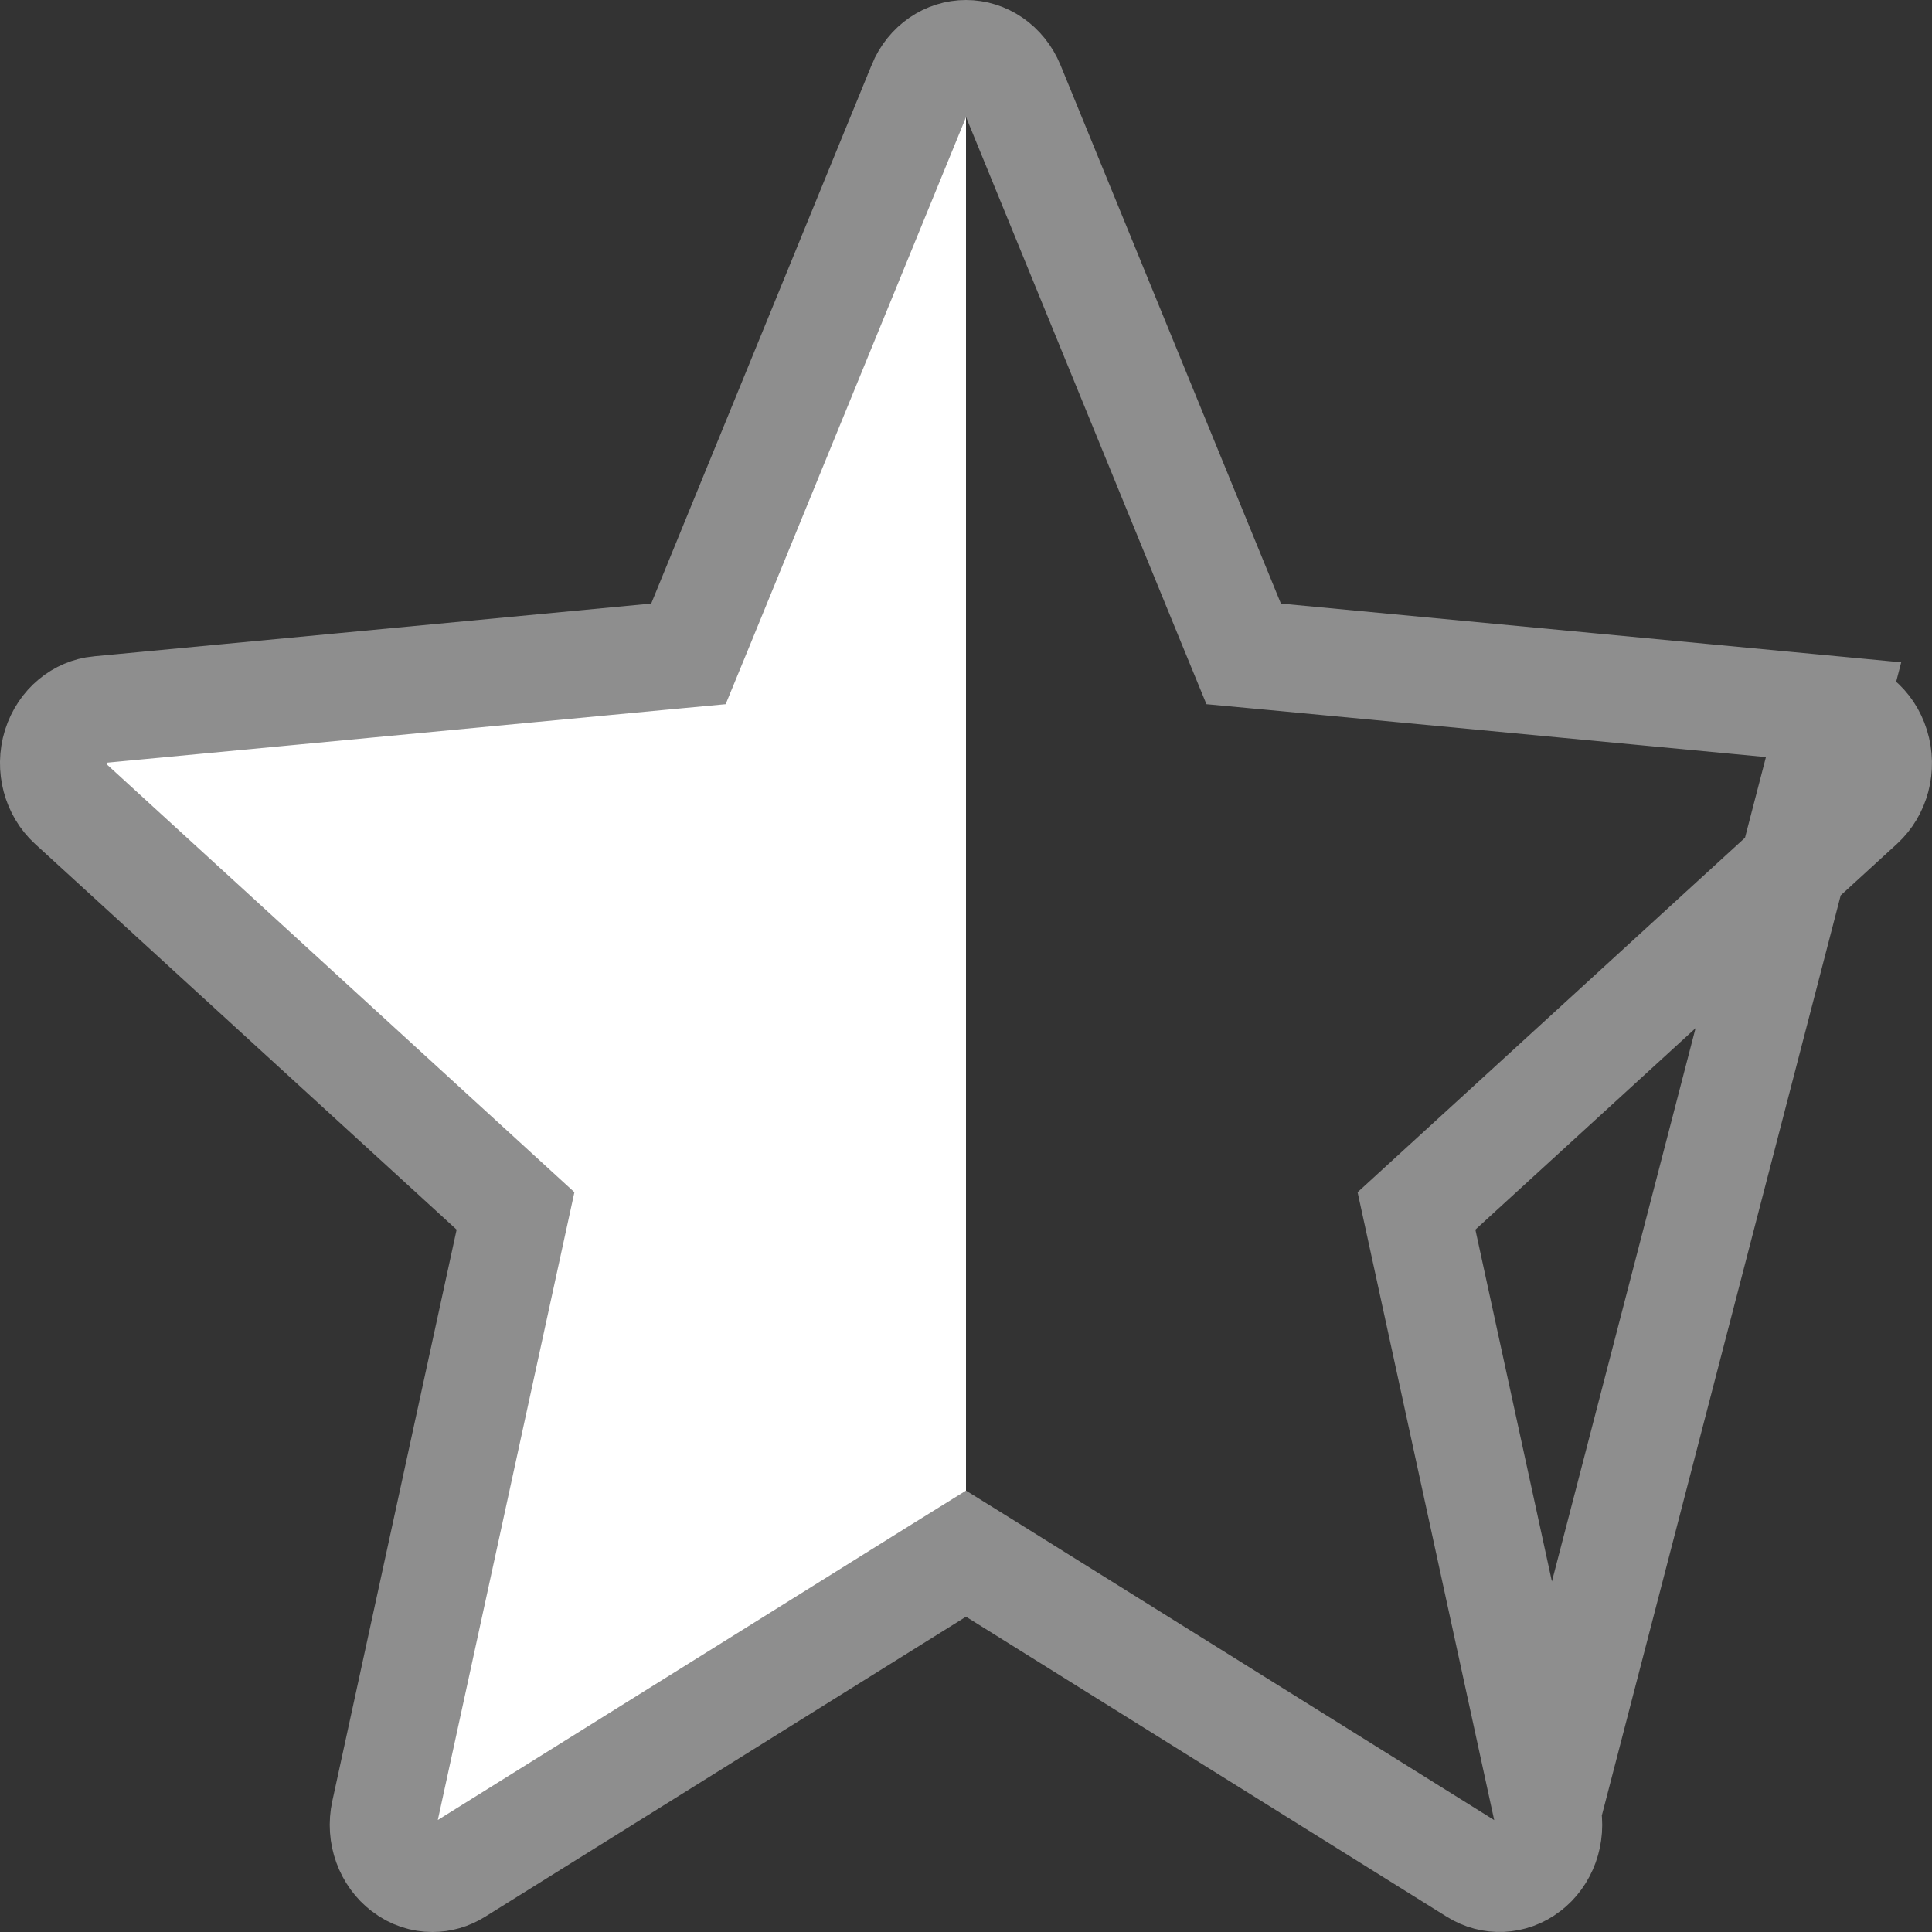 <svg width="18" height="18" viewBox="0 0 18 18" fill="none" xmlns="http://www.w3.org/2000/svg">
<rect x="0" y="0" width="18" height="18" fill="#333333" stroke="none"/>
<path d="M6.5 6L9 0.5V14.5L7.5 15.5L4 17.5L4.5 11L0.5 7L6.5 6Z" fill="white"/>
<path d="M17.083 6.612L17.083 6.612L11.887 6.12L11.587 6.092L11.472 5.812L9.419 0.796C9.419 0.796 9.419 0.796 9.419 0.796C9.34 0.605 9.171 0.499 9 0.499C8.828 0.499 8.66 0.605 8.582 0.795L8.582 0.796L6.529 5.812L6.414 6.092L6.114 6.12L0.918 6.612C0.918 6.612 0.917 6.612 0.917 6.612C0.747 6.629 0.586 6.752 0.523 6.95C0.461 7.151 0.522 7.365 0.663 7.494C0.663 7.494 0.663 7.494 0.663 7.494L4.591 11.088L4.803 11.282L4.742 11.562L3.584 16.885C3.584 16.885 3.584 16.885 3.584 16.885C3.538 17.093 3.619 17.298 3.768 17.411L3.769 17.412C3.849 17.473 3.94 17.501 4.029 17.501C4.105 17.501 4.183 17.48 4.255 17.435L4.255 17.435L8.736 14.639L9 14.475L9.264 14.639L13.744 17.435C13.896 17.53 14.085 17.522 14.231 17.412L14.232 17.411C14.381 17.299 14.461 17.094 14.416 16.885L17.083 6.612ZM17.083 6.612C17.253 6.628 17.415 6.751 17.476 6.949C17.539 7.151 17.478 7.365 17.337 7.494L13.409 11.088L13.197 11.282L13.258 11.562L14.416 16.885L17.083 6.612Z" stroke="#8E8E8E" stroke-width="0.998"/>
</svg>
